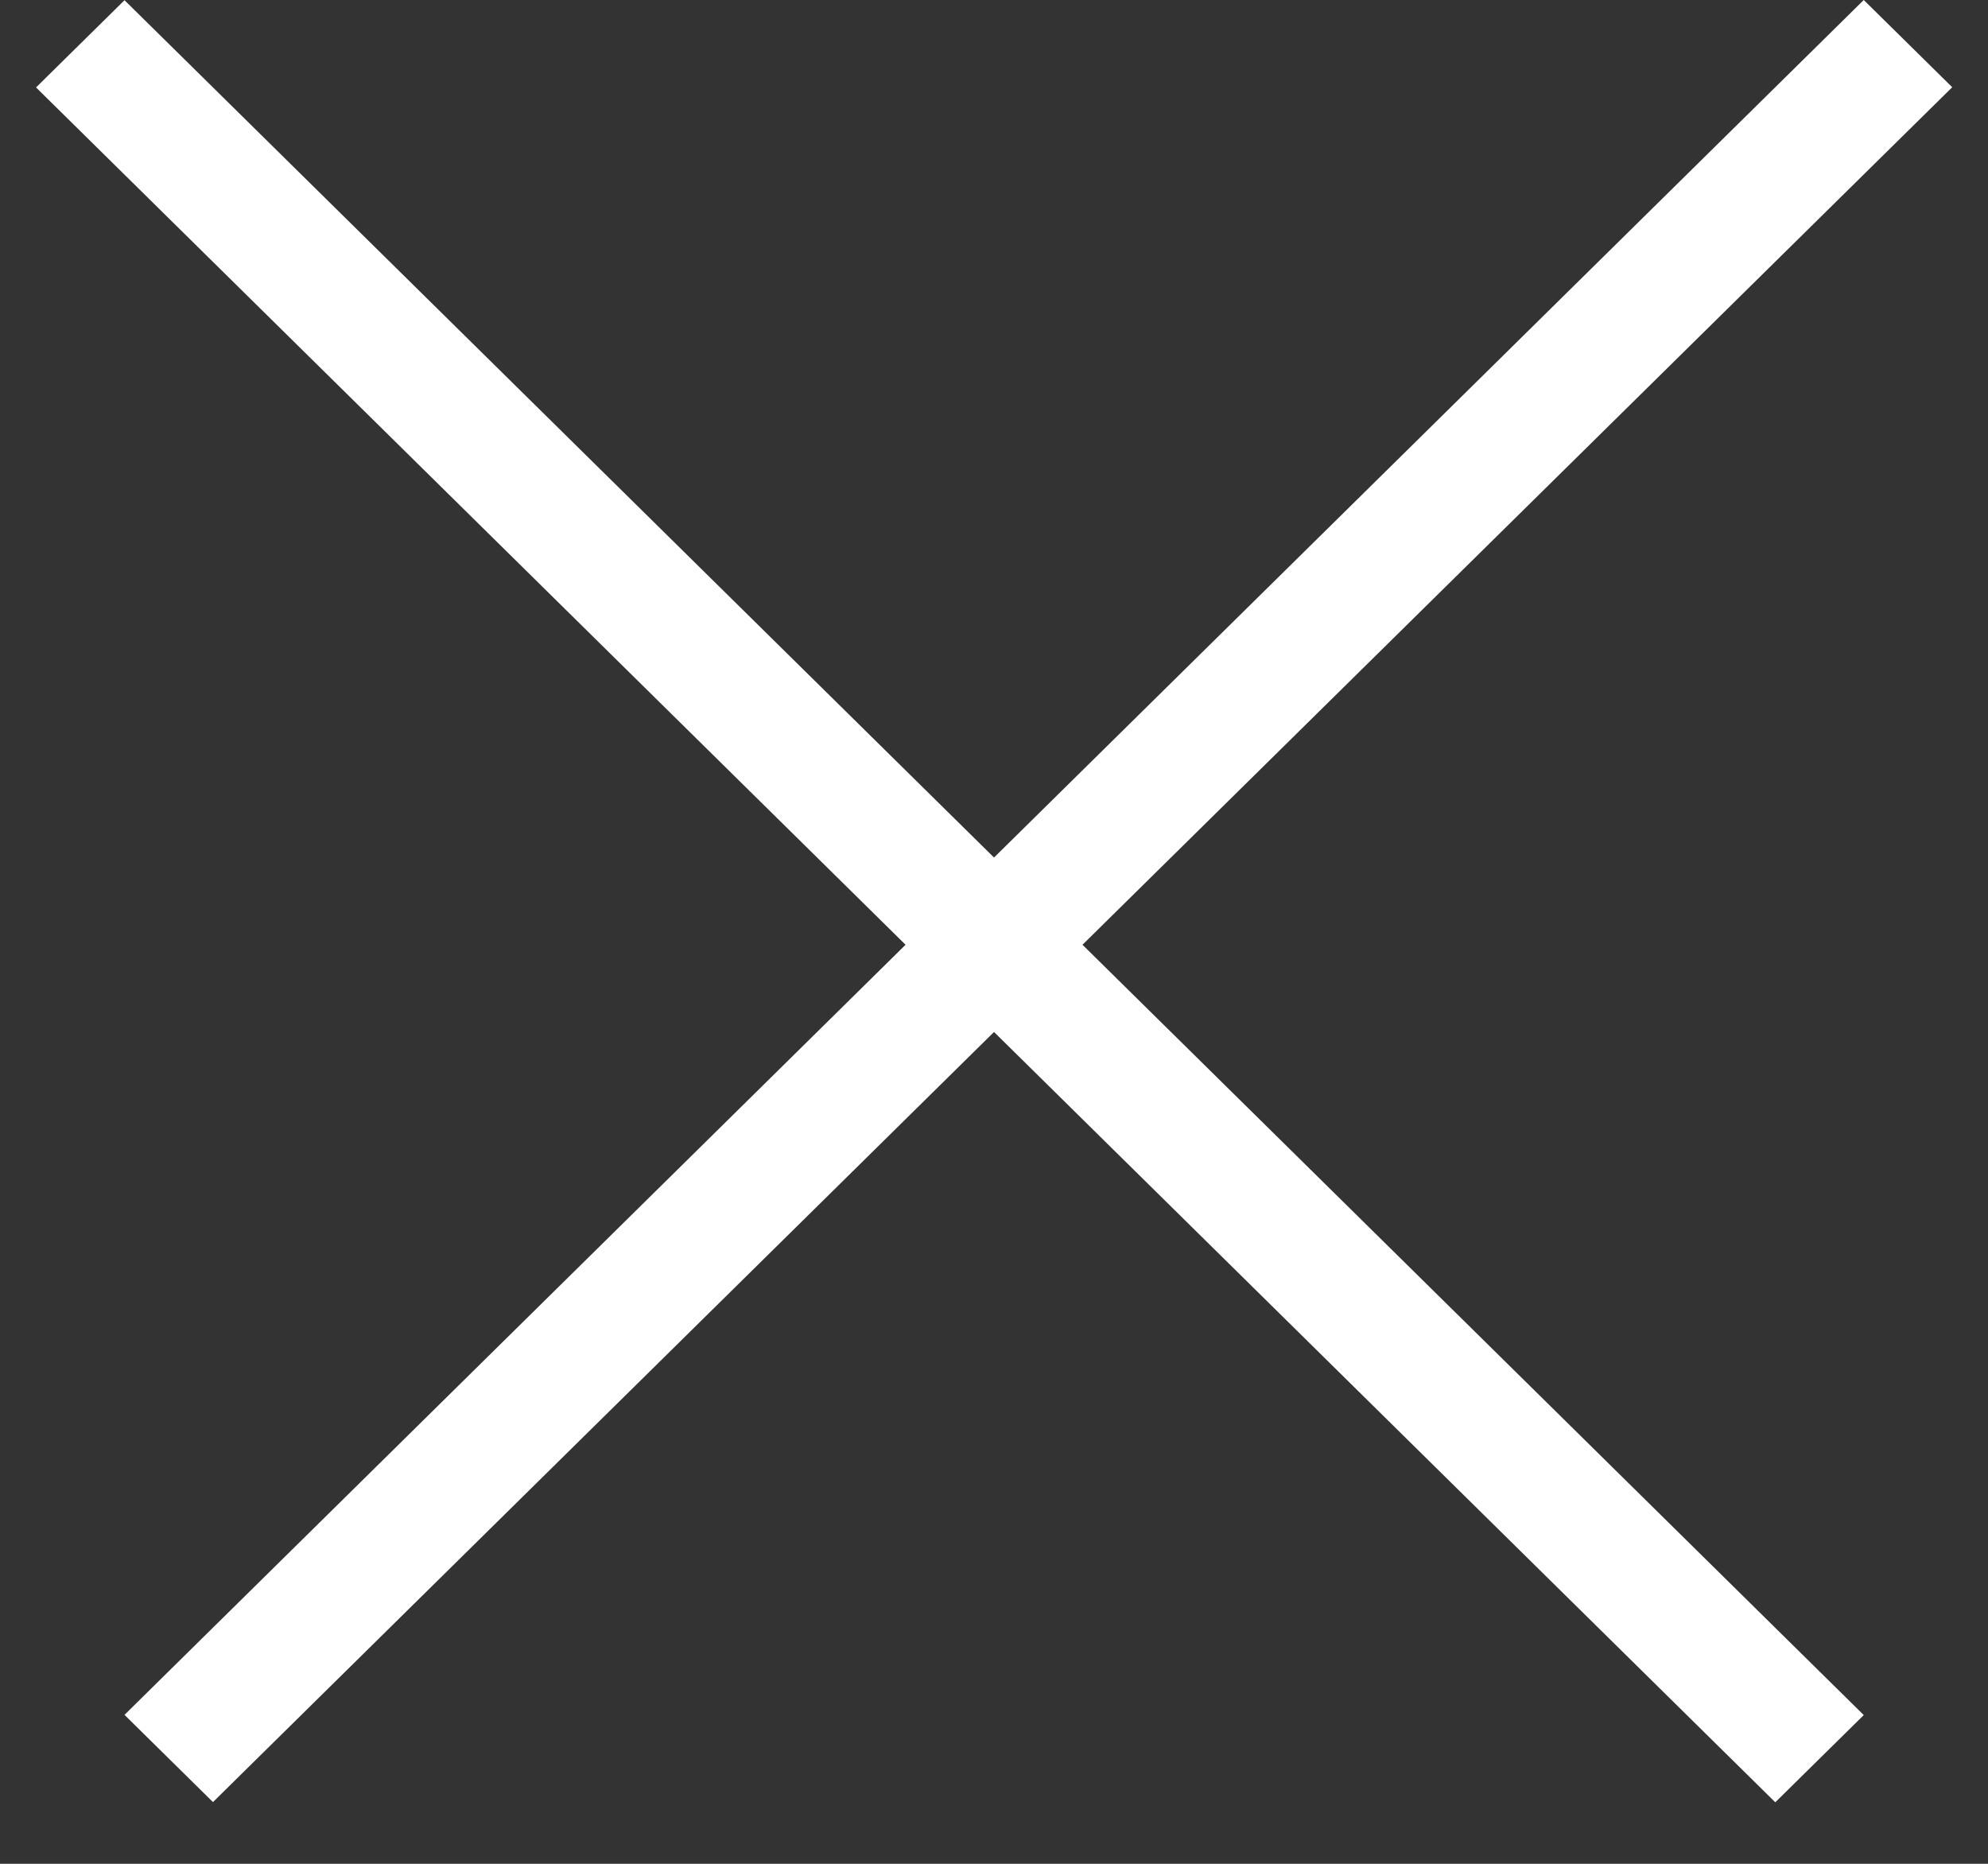 <svg width="16" height="15" viewBox="0 0 16 15" fill="none" xmlns="http://www.w3.org/2000/svg">
<rect x="0" y="0" width="16" height="15" fill="#333333" stroke="none"/>
<line y1="-0.5" x2="19.66" y2="-0.5" transform="matrix(-0.712 0.702 -0.712 -0.702 15 0)" stroke="white"/>
<line y1="-0.5" x2="19.66" y2="-0.5" transform="matrix(-0.712 -0.702 0.712 -0.702 15 13.803)" stroke="white"/>
</svg>
